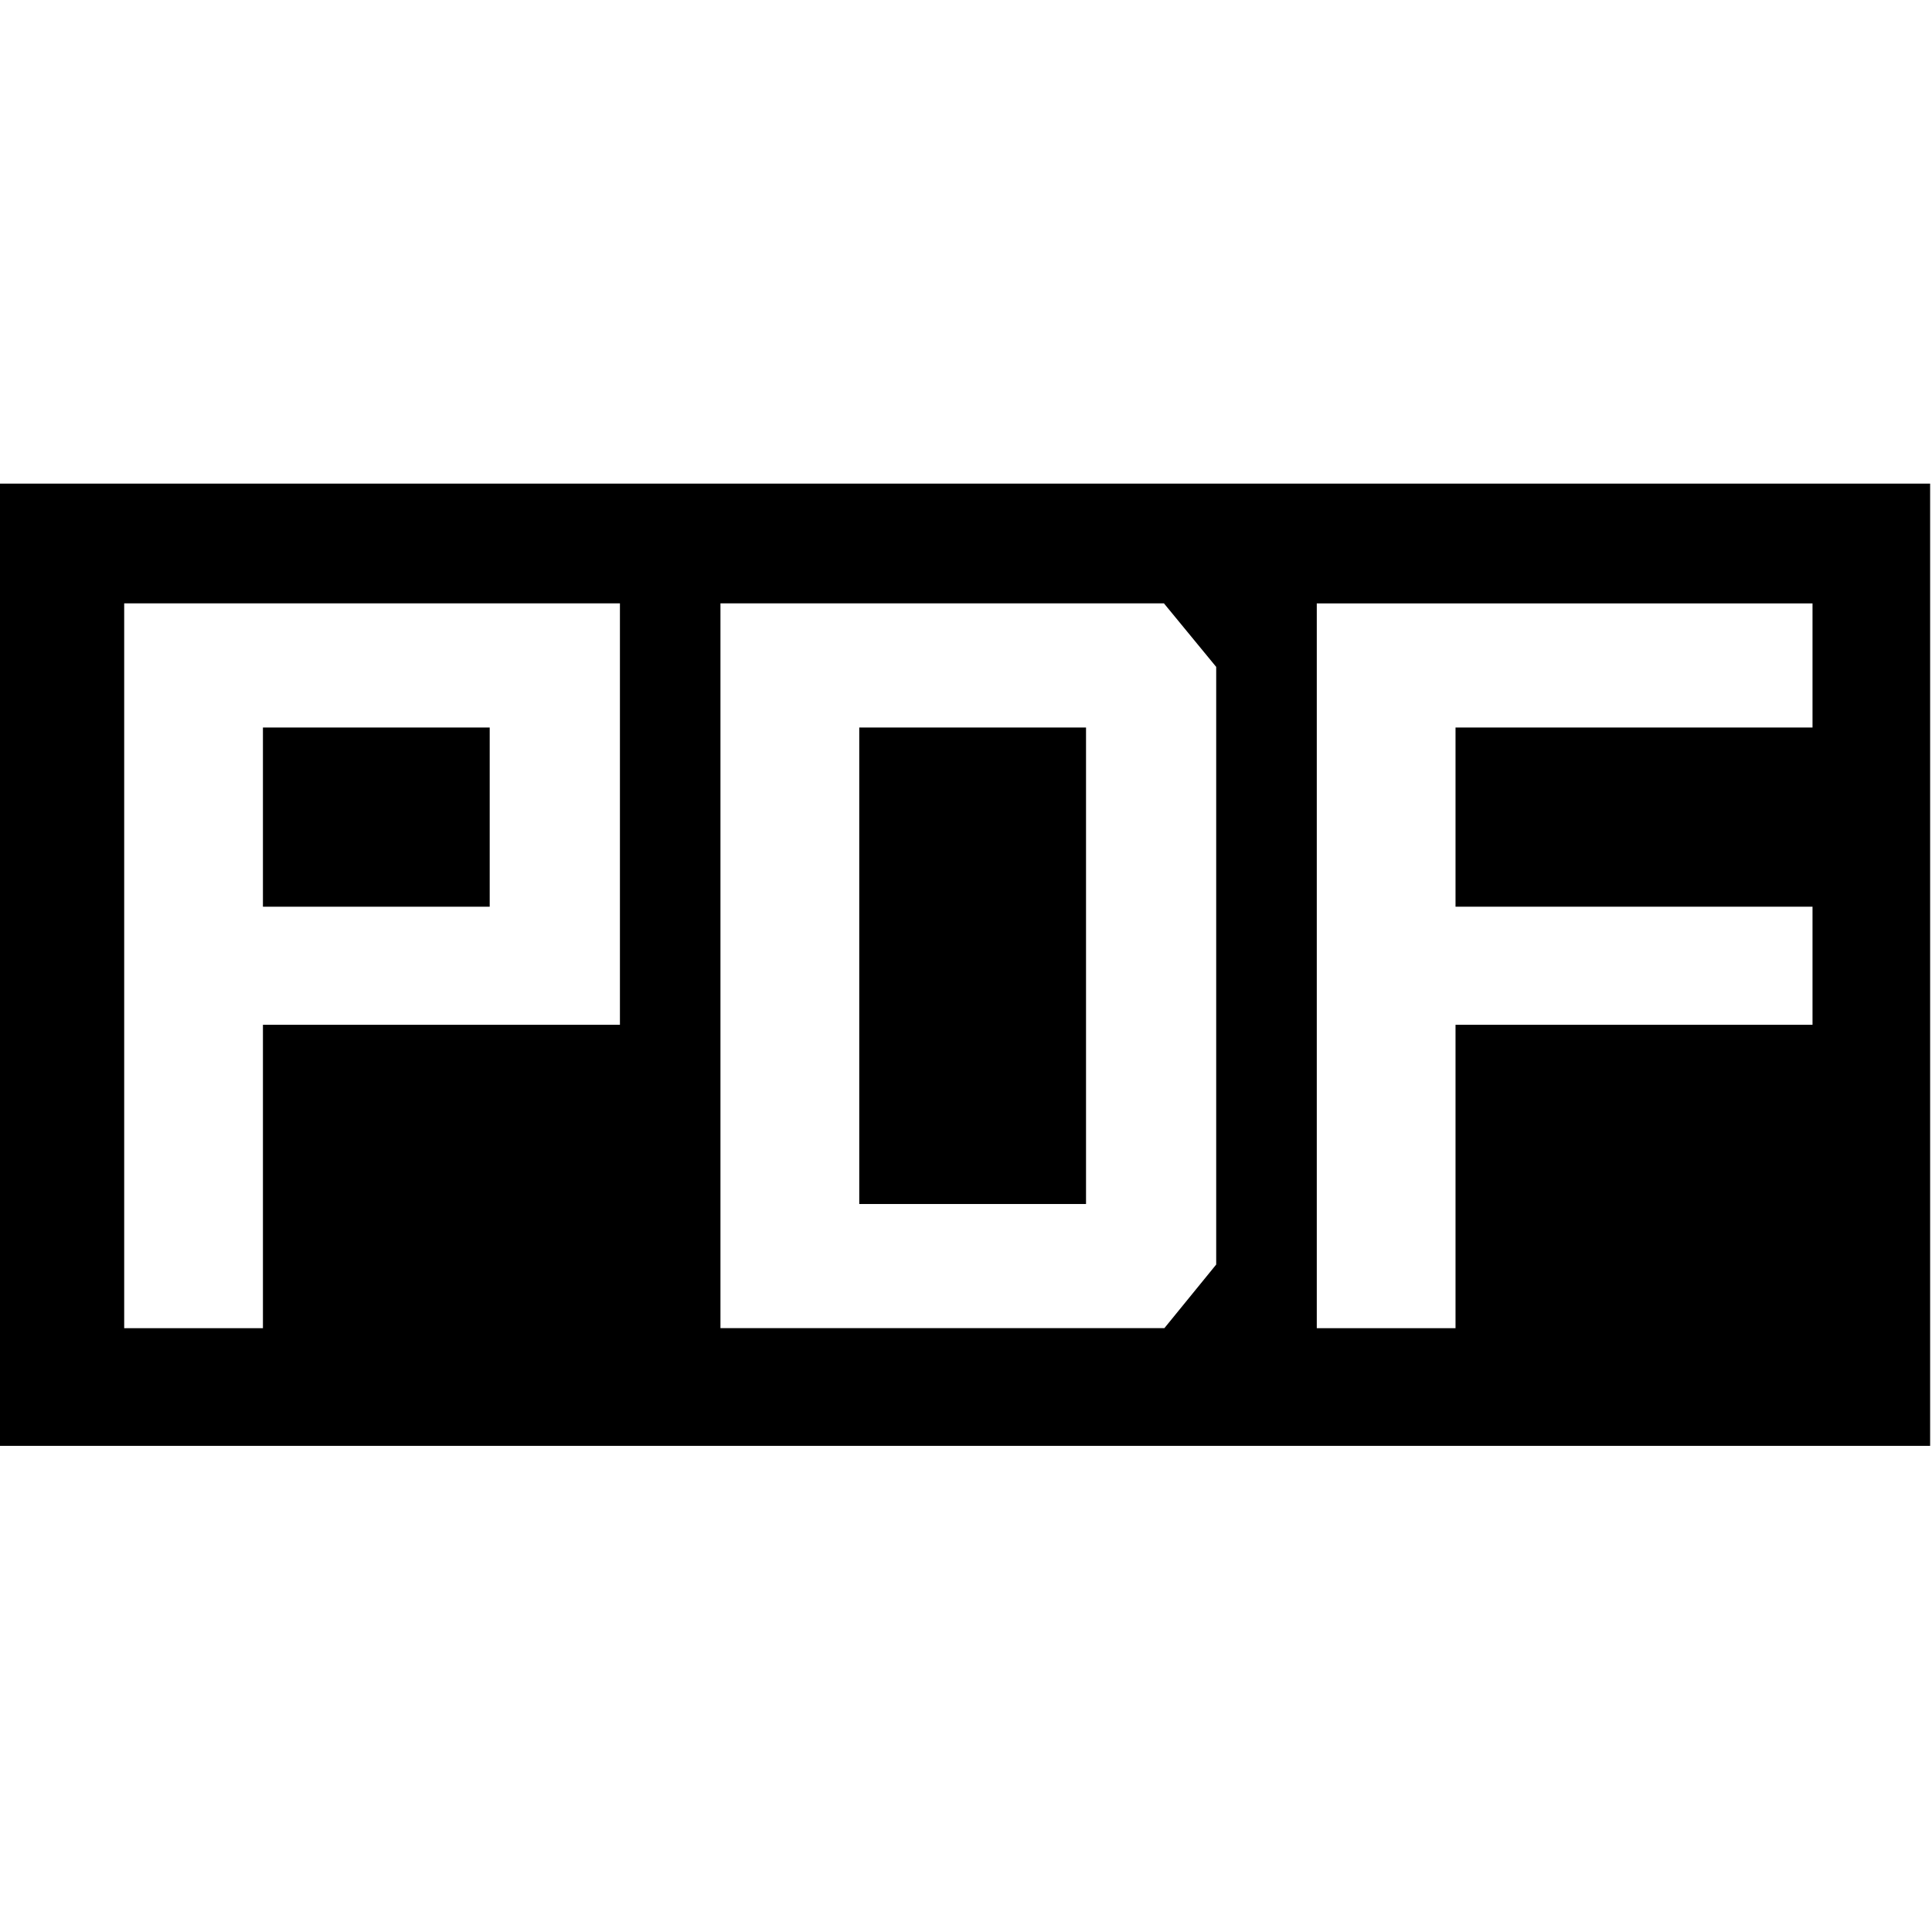 <!-- Generated by IcoMoon.io -->
<svg version="1.1" xmlns="http://www.w3.org/2000/svg" width="32" height="32" viewBox="0 0 32 32">
<title>pdf</title>
<path d="M0 8.011v15.937h31.969v-15.938h-31.969zM10.268 16.974h-5.913v5.025h-2.298v-12.006h8.211v6.981zM20.144 20.945l-0.858 1.053h-7.353v-12.005h7.345l0.866 1.053v9.899zM30.021 12.050h-5.913v2.968h5.913v1.956h-5.913v5.025h-2.298v-12.005h8.211v2.057z"></path>
<path d="M4.355 12.050h3.756v2.968h-3.756v-2.968z"></path>
<path d="M14.232 12.050h3.756v7.892h-3.756v-7.892z"></path>
</svg>
